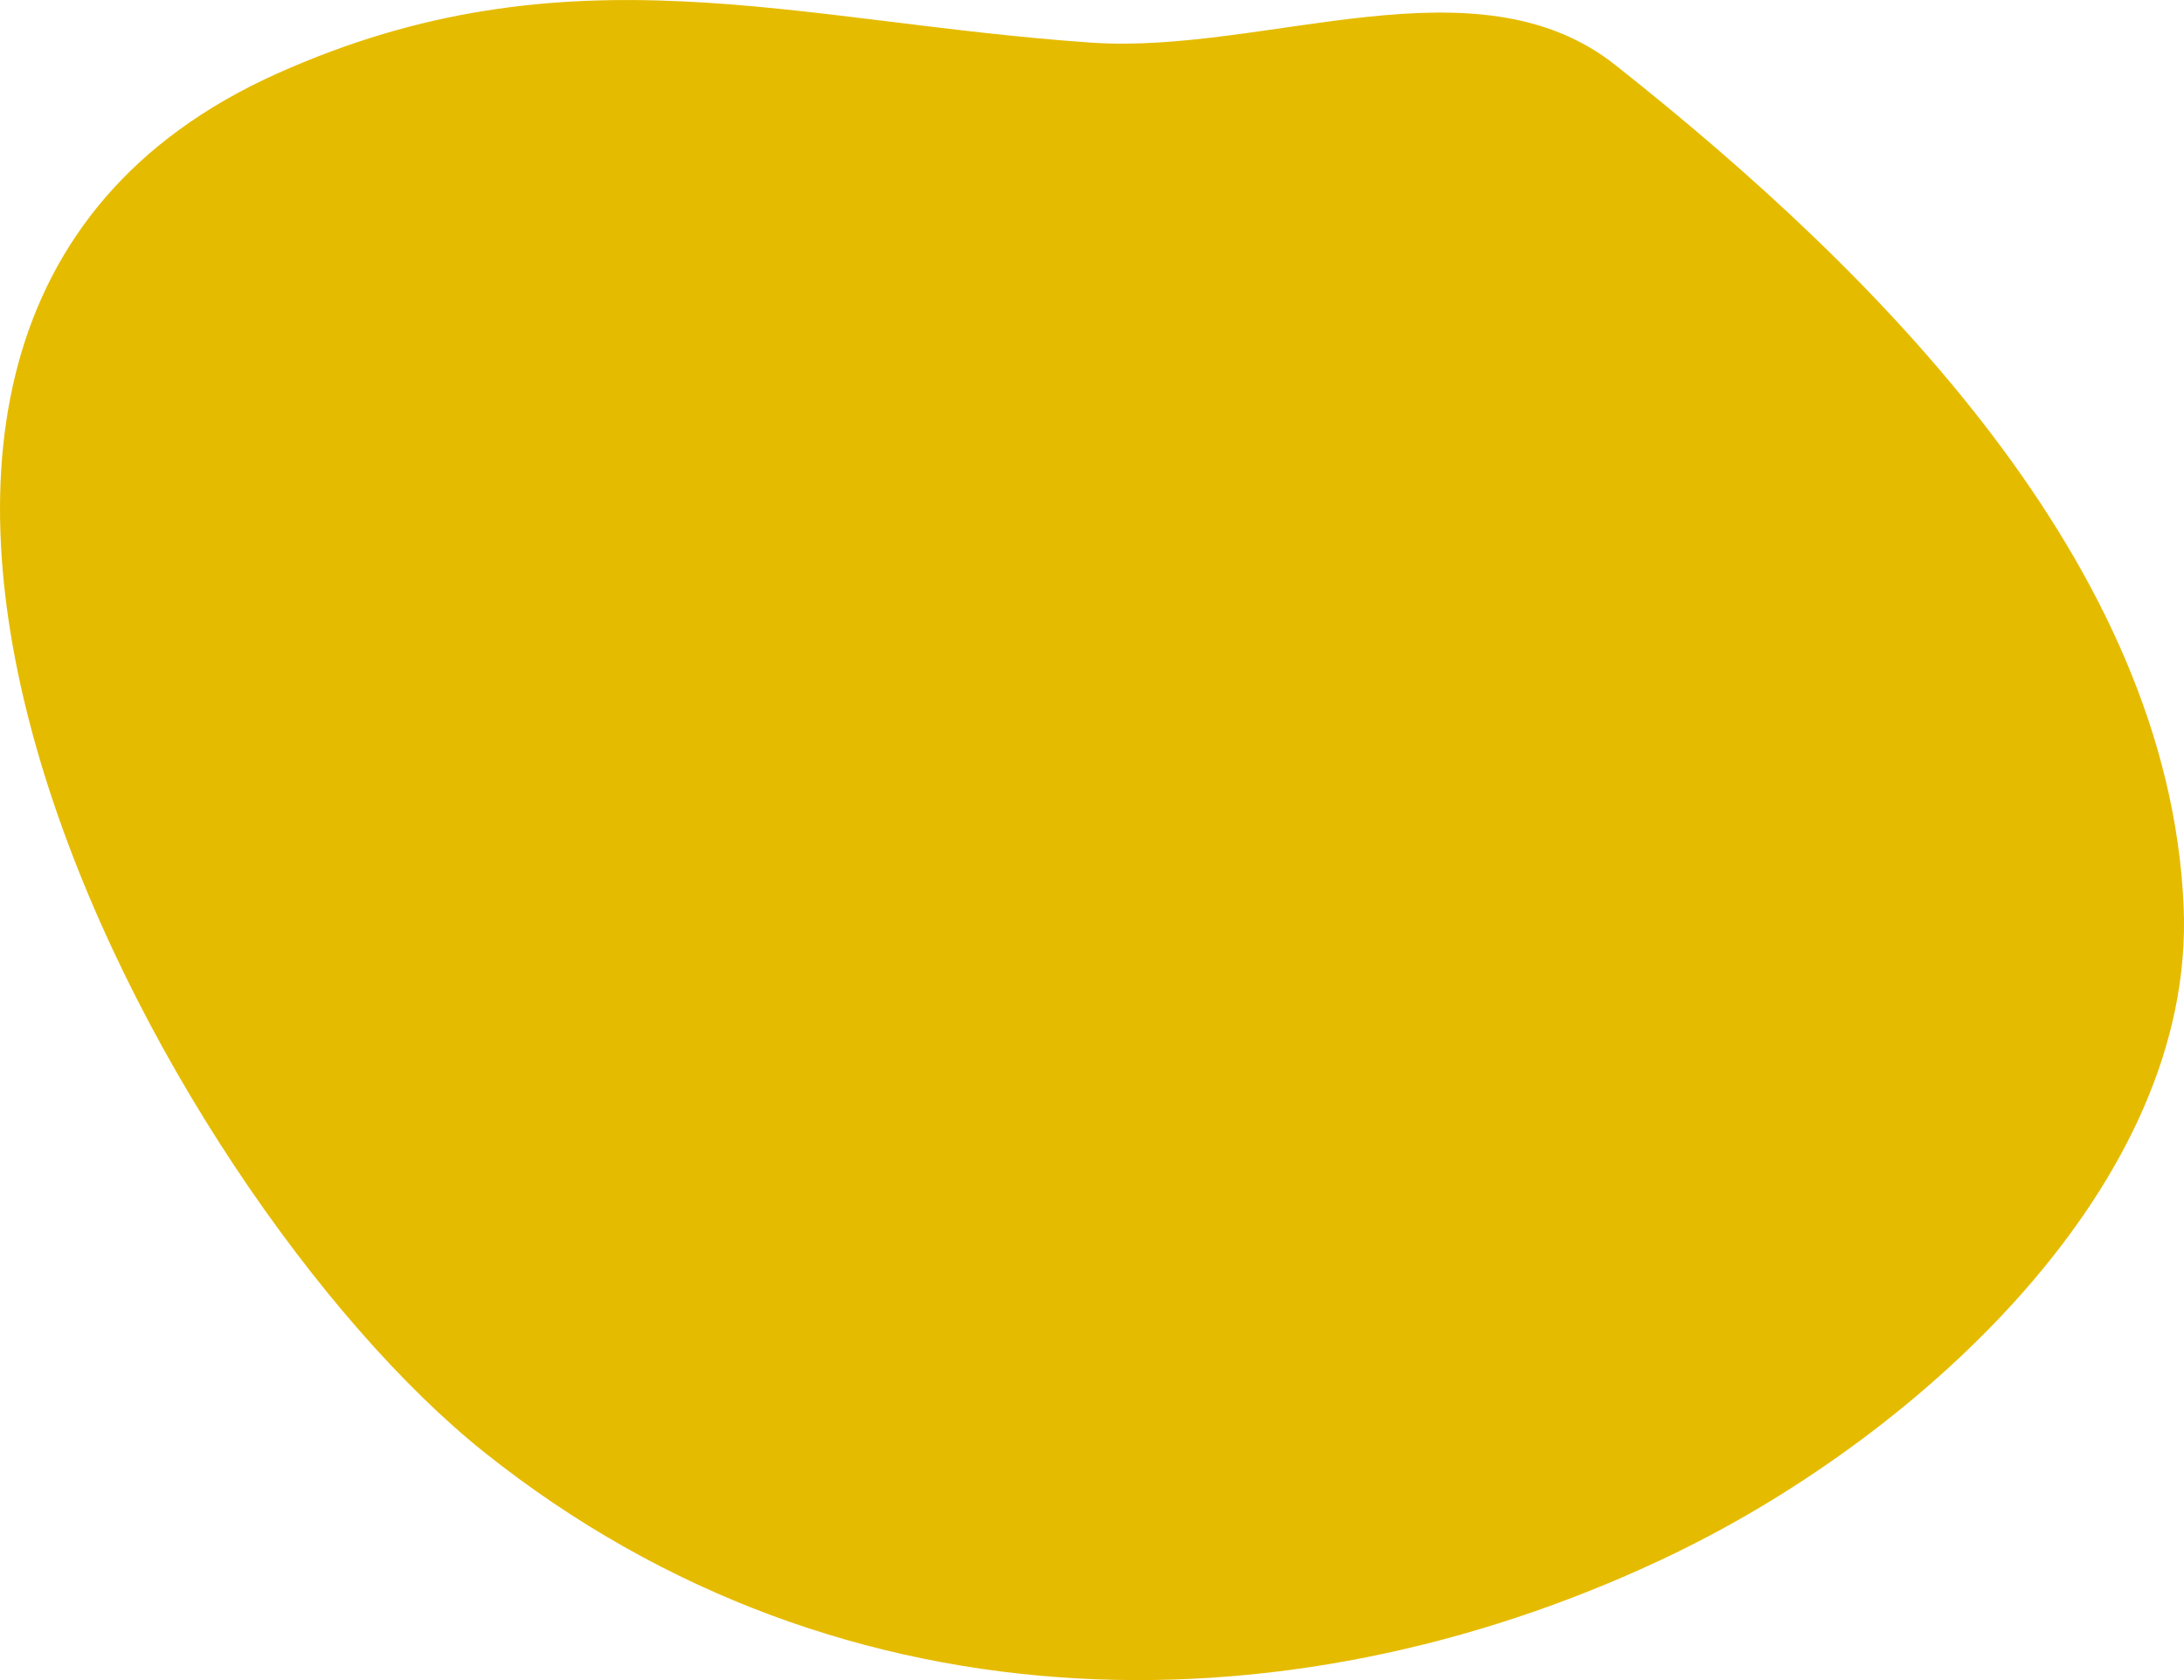<svg width="13" height="10" fill="none" xmlns="http://www.w3.org/2000/svg"><path d="M9.994 9.233c1.433-.7 3.074-2.186 3.004-3.836-.088-2.041-1.823-3.776-3.383-5.01C8.787-.269 7.536.324 6.499.254 4.736.133 3.386-.342 1.647.439-1.815 1.994.961 7.114 2.885 8.646c2.155 1.717 4.885 1.672 7.11.587z" fill="#E5BB00"/></svg>